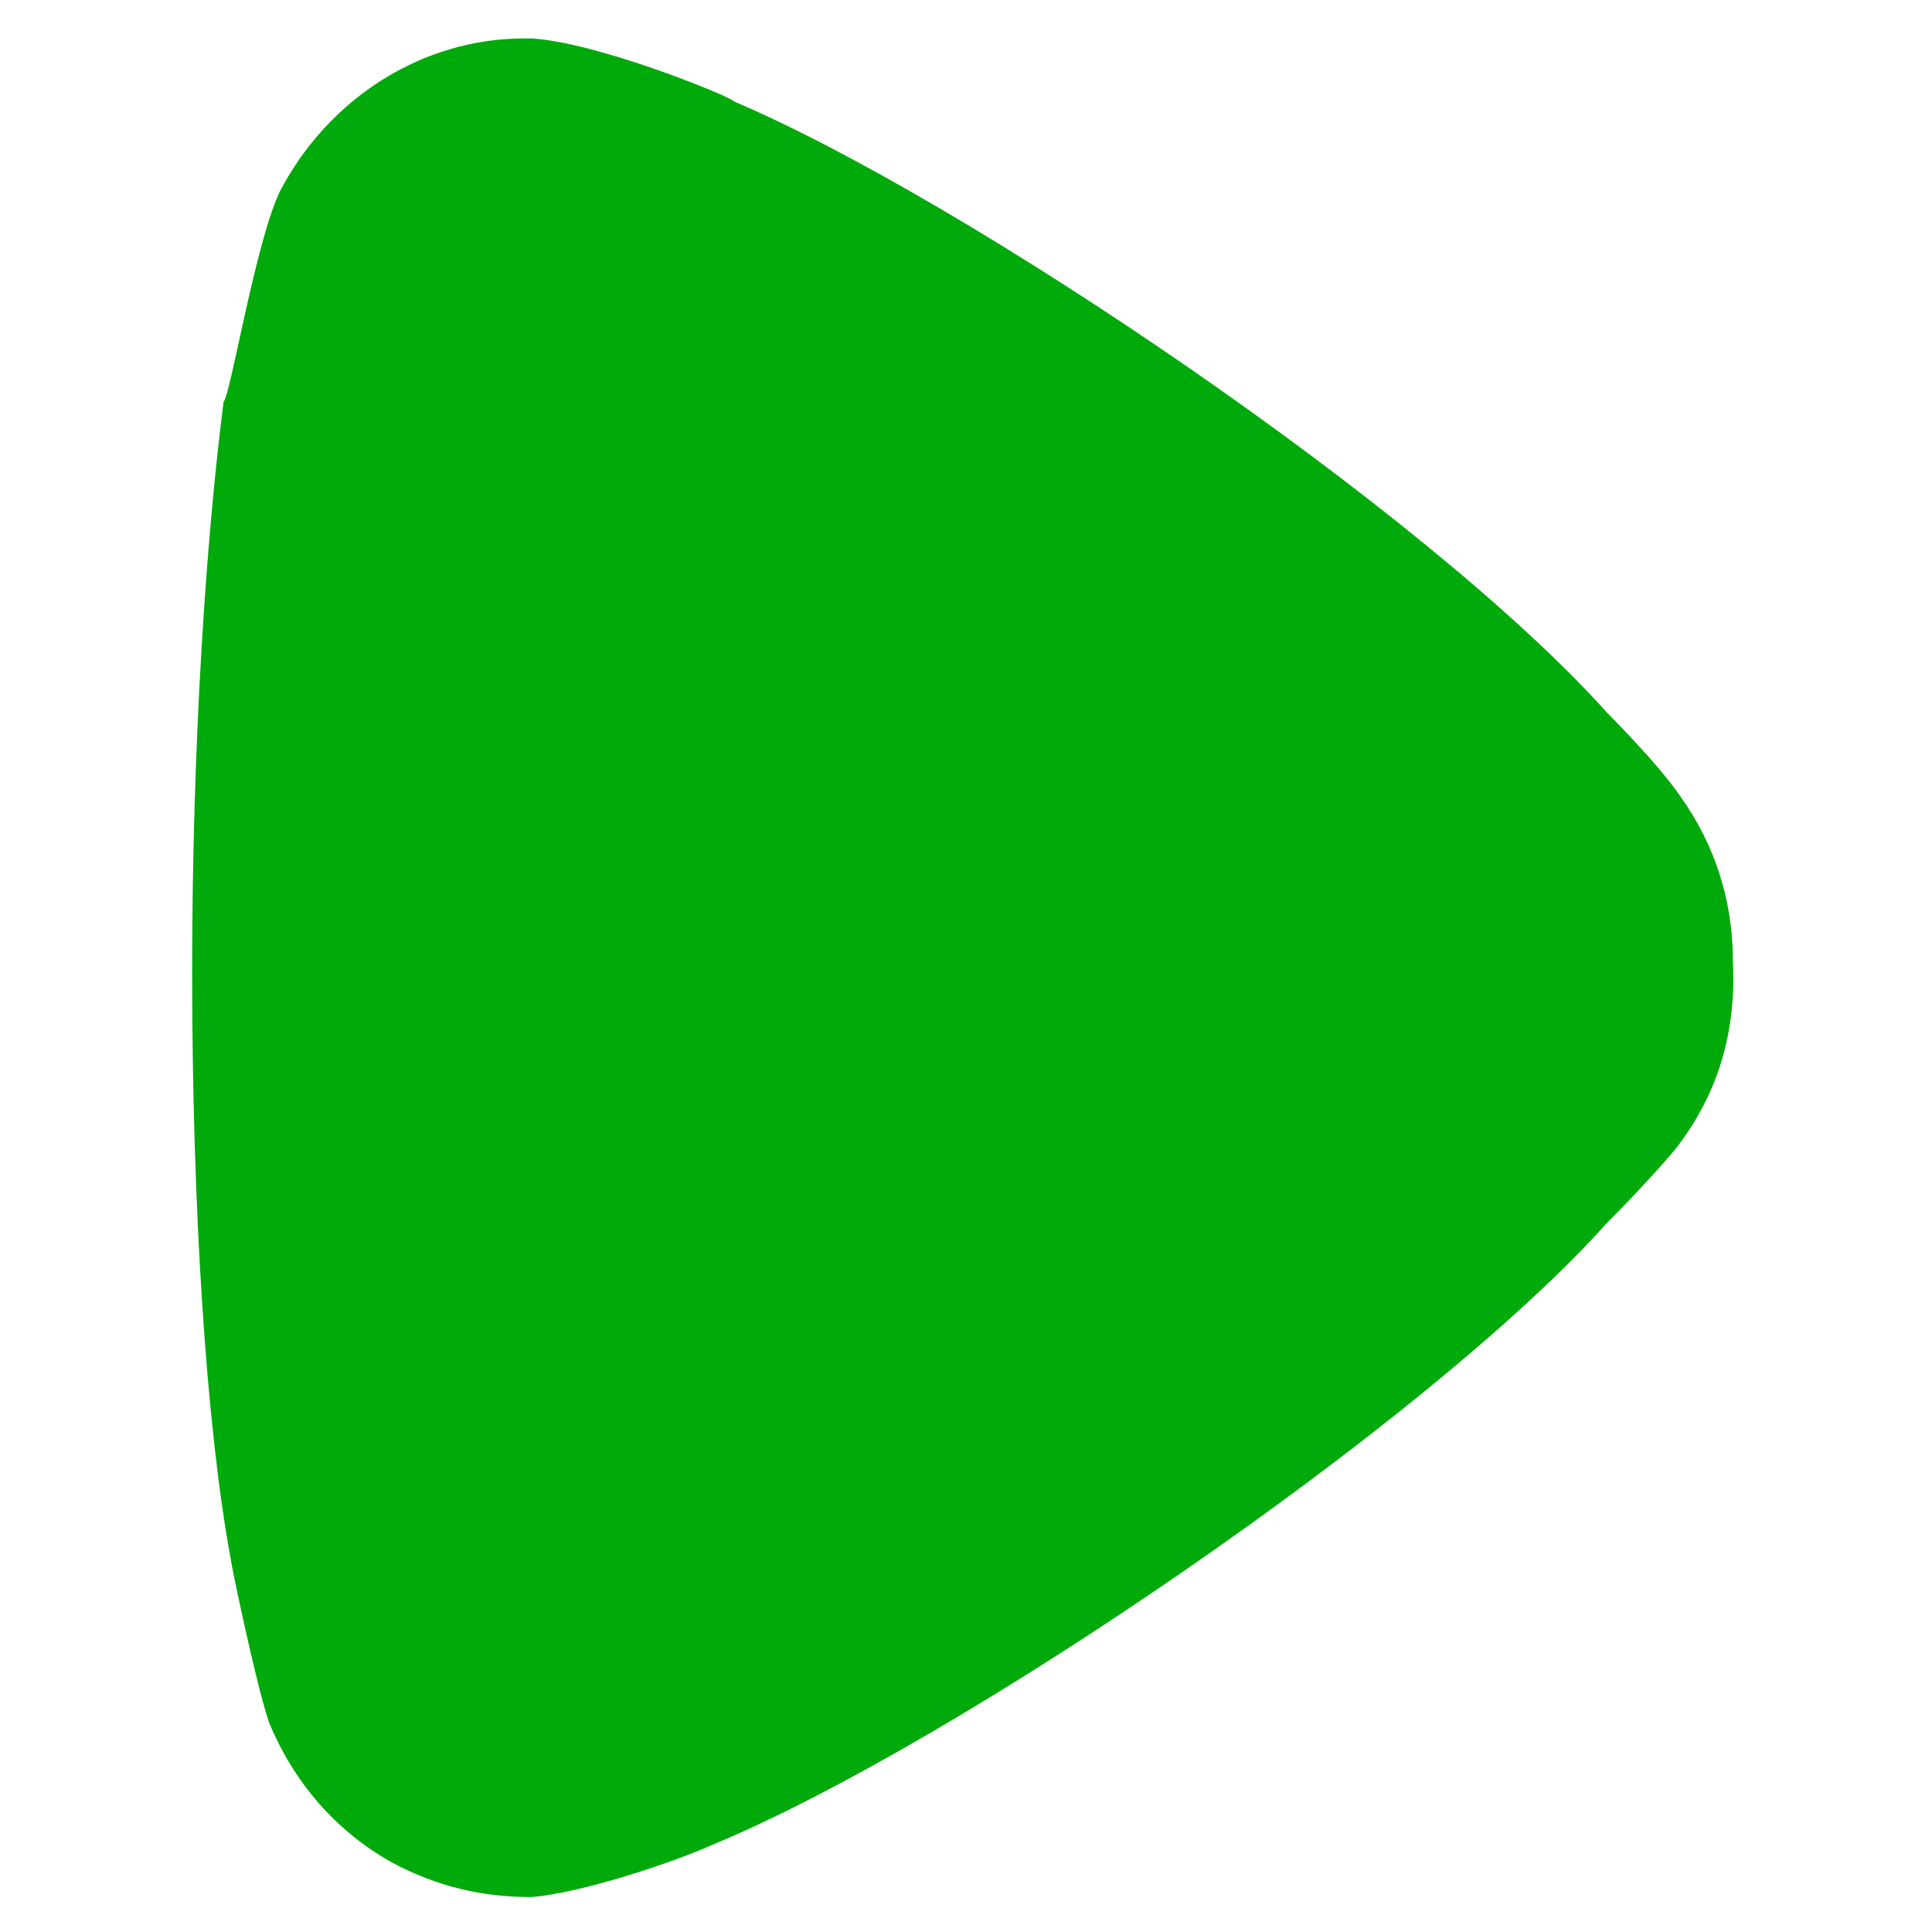 <?xml version="1.0" encoding="utf-8"?>
<!-- Generator: Adobe Illustrator 21.0.2, SVG Export Plug-In . SVG Version: 6.00 Build 0)  -->
<svg version="1.1" id="Layer_1" xmlns="http://www.w3.org/2000/svg" xmlns:xlink="http://www.w3.org/1999/xlink" x="0px" y="0px"
	 viewBox="0 0 55.3 55.3" style="enable-background:new 0 0 55.3 55.3;" xml:space="preserve">
<style type="text/css">
	.st0{fill:#00AA0A;}
</style>
<g>
	<path class="st0" d="M48.1,32.7c-0.2,0.3-1.2,1.4-2.1,2.3c-5.1,5.7-18.6,14.9-25.6,17.8c-1.1,0.5-3.8,1.4-5.2,1.5
		c-1.4,0-2.7-0.3-4-1c-1.6-0.9-2.8-2.3-3.5-4c-0.4-1.2-1.1-4.6-1.1-4.7c-0.7-3.8-1.1-10-1.1-16.8c0-6.5,0.4-12.4,0.9-16.3
		C6.6,11.3,7.3,7,8,5.5c1.4-2.7,4.1-4.4,7-4.4h0.2c1.9,0.1,5.8,1.7,5.8,1.8c6.6,2.8,19.8,11.7,25,17.5c0,0,1.5,1.5,2.1,2.4
		c1,1.4,1.5,3,1.5,4.7C49.7,29.5,49.2,31.2,48.1,32.7z"/>
</g>
</svg>
